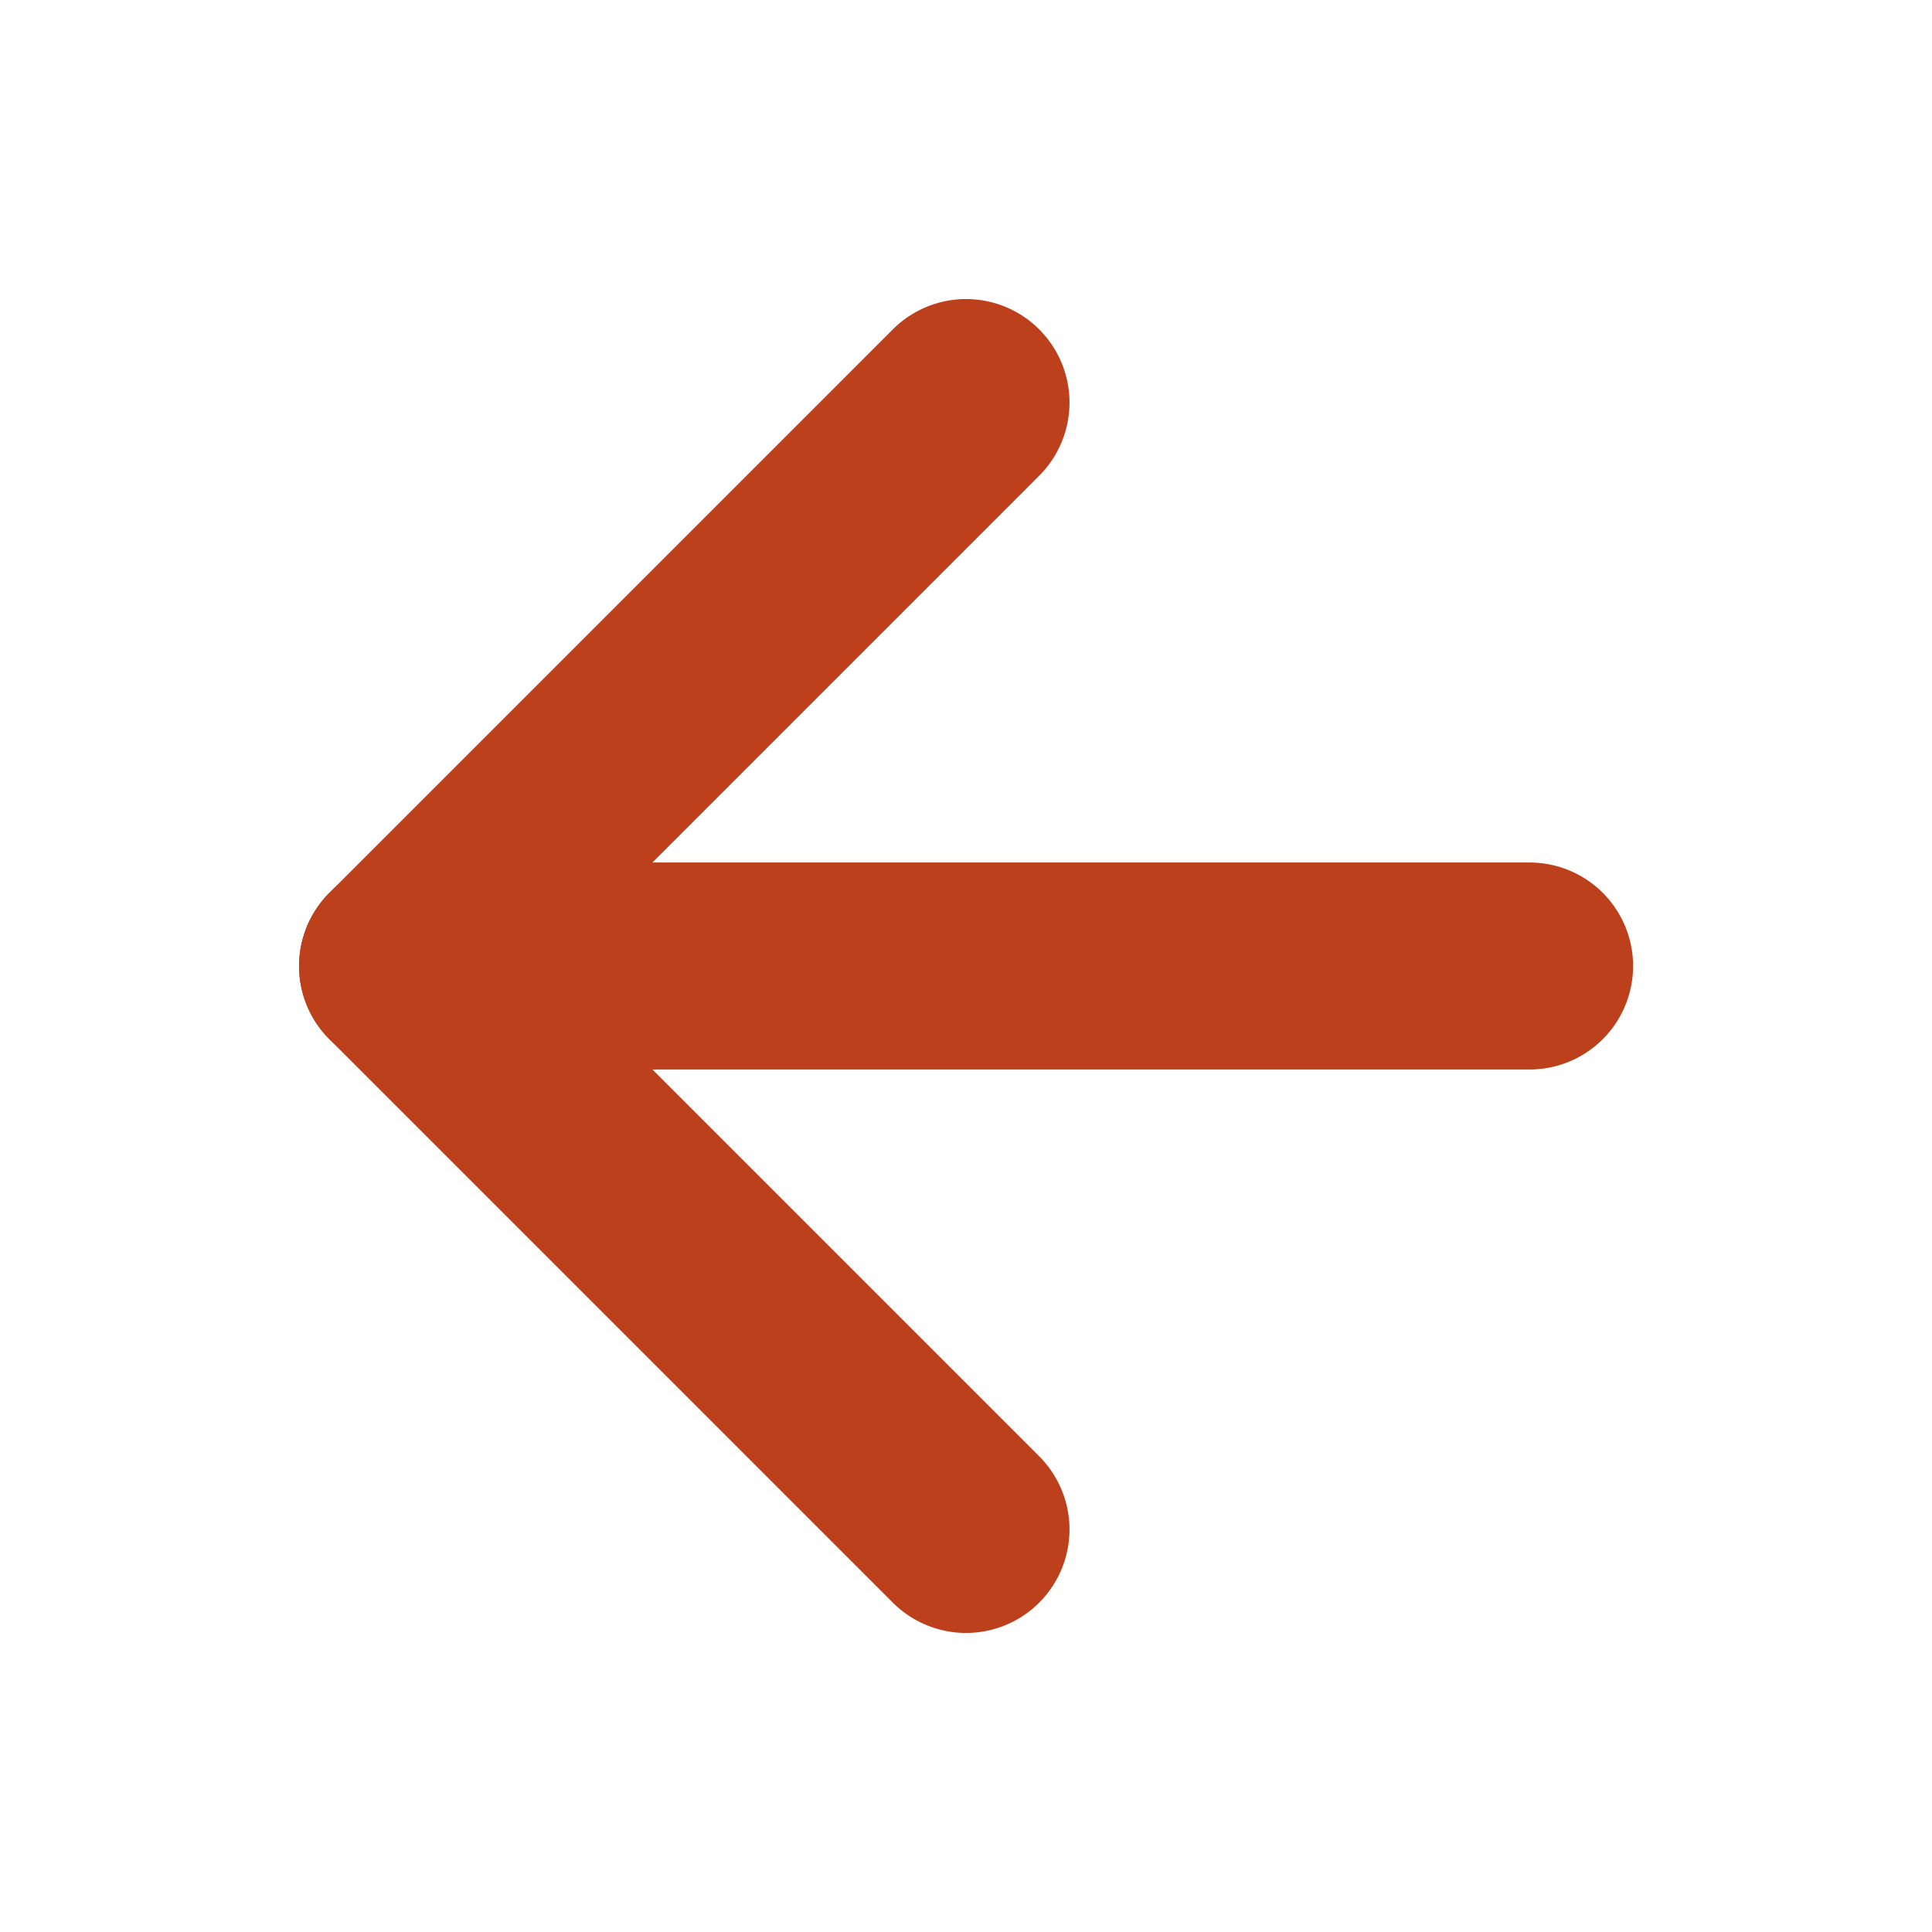 <svg width="14" height="14" viewBox="0 0 14 14" fill="none" xmlns="http://www.w3.org/2000/svg">
<path d="M11.084 7H2.917" stroke="#BC401C" stroke-width="1.5" stroke-linecap="round" stroke-linejoin="round"/>
<path d="M7 11.083L2.917 7L7 2.917" stroke="#BC401C" stroke-width="1.5" stroke-linecap="round" stroke-linejoin="round"/>
</svg>
